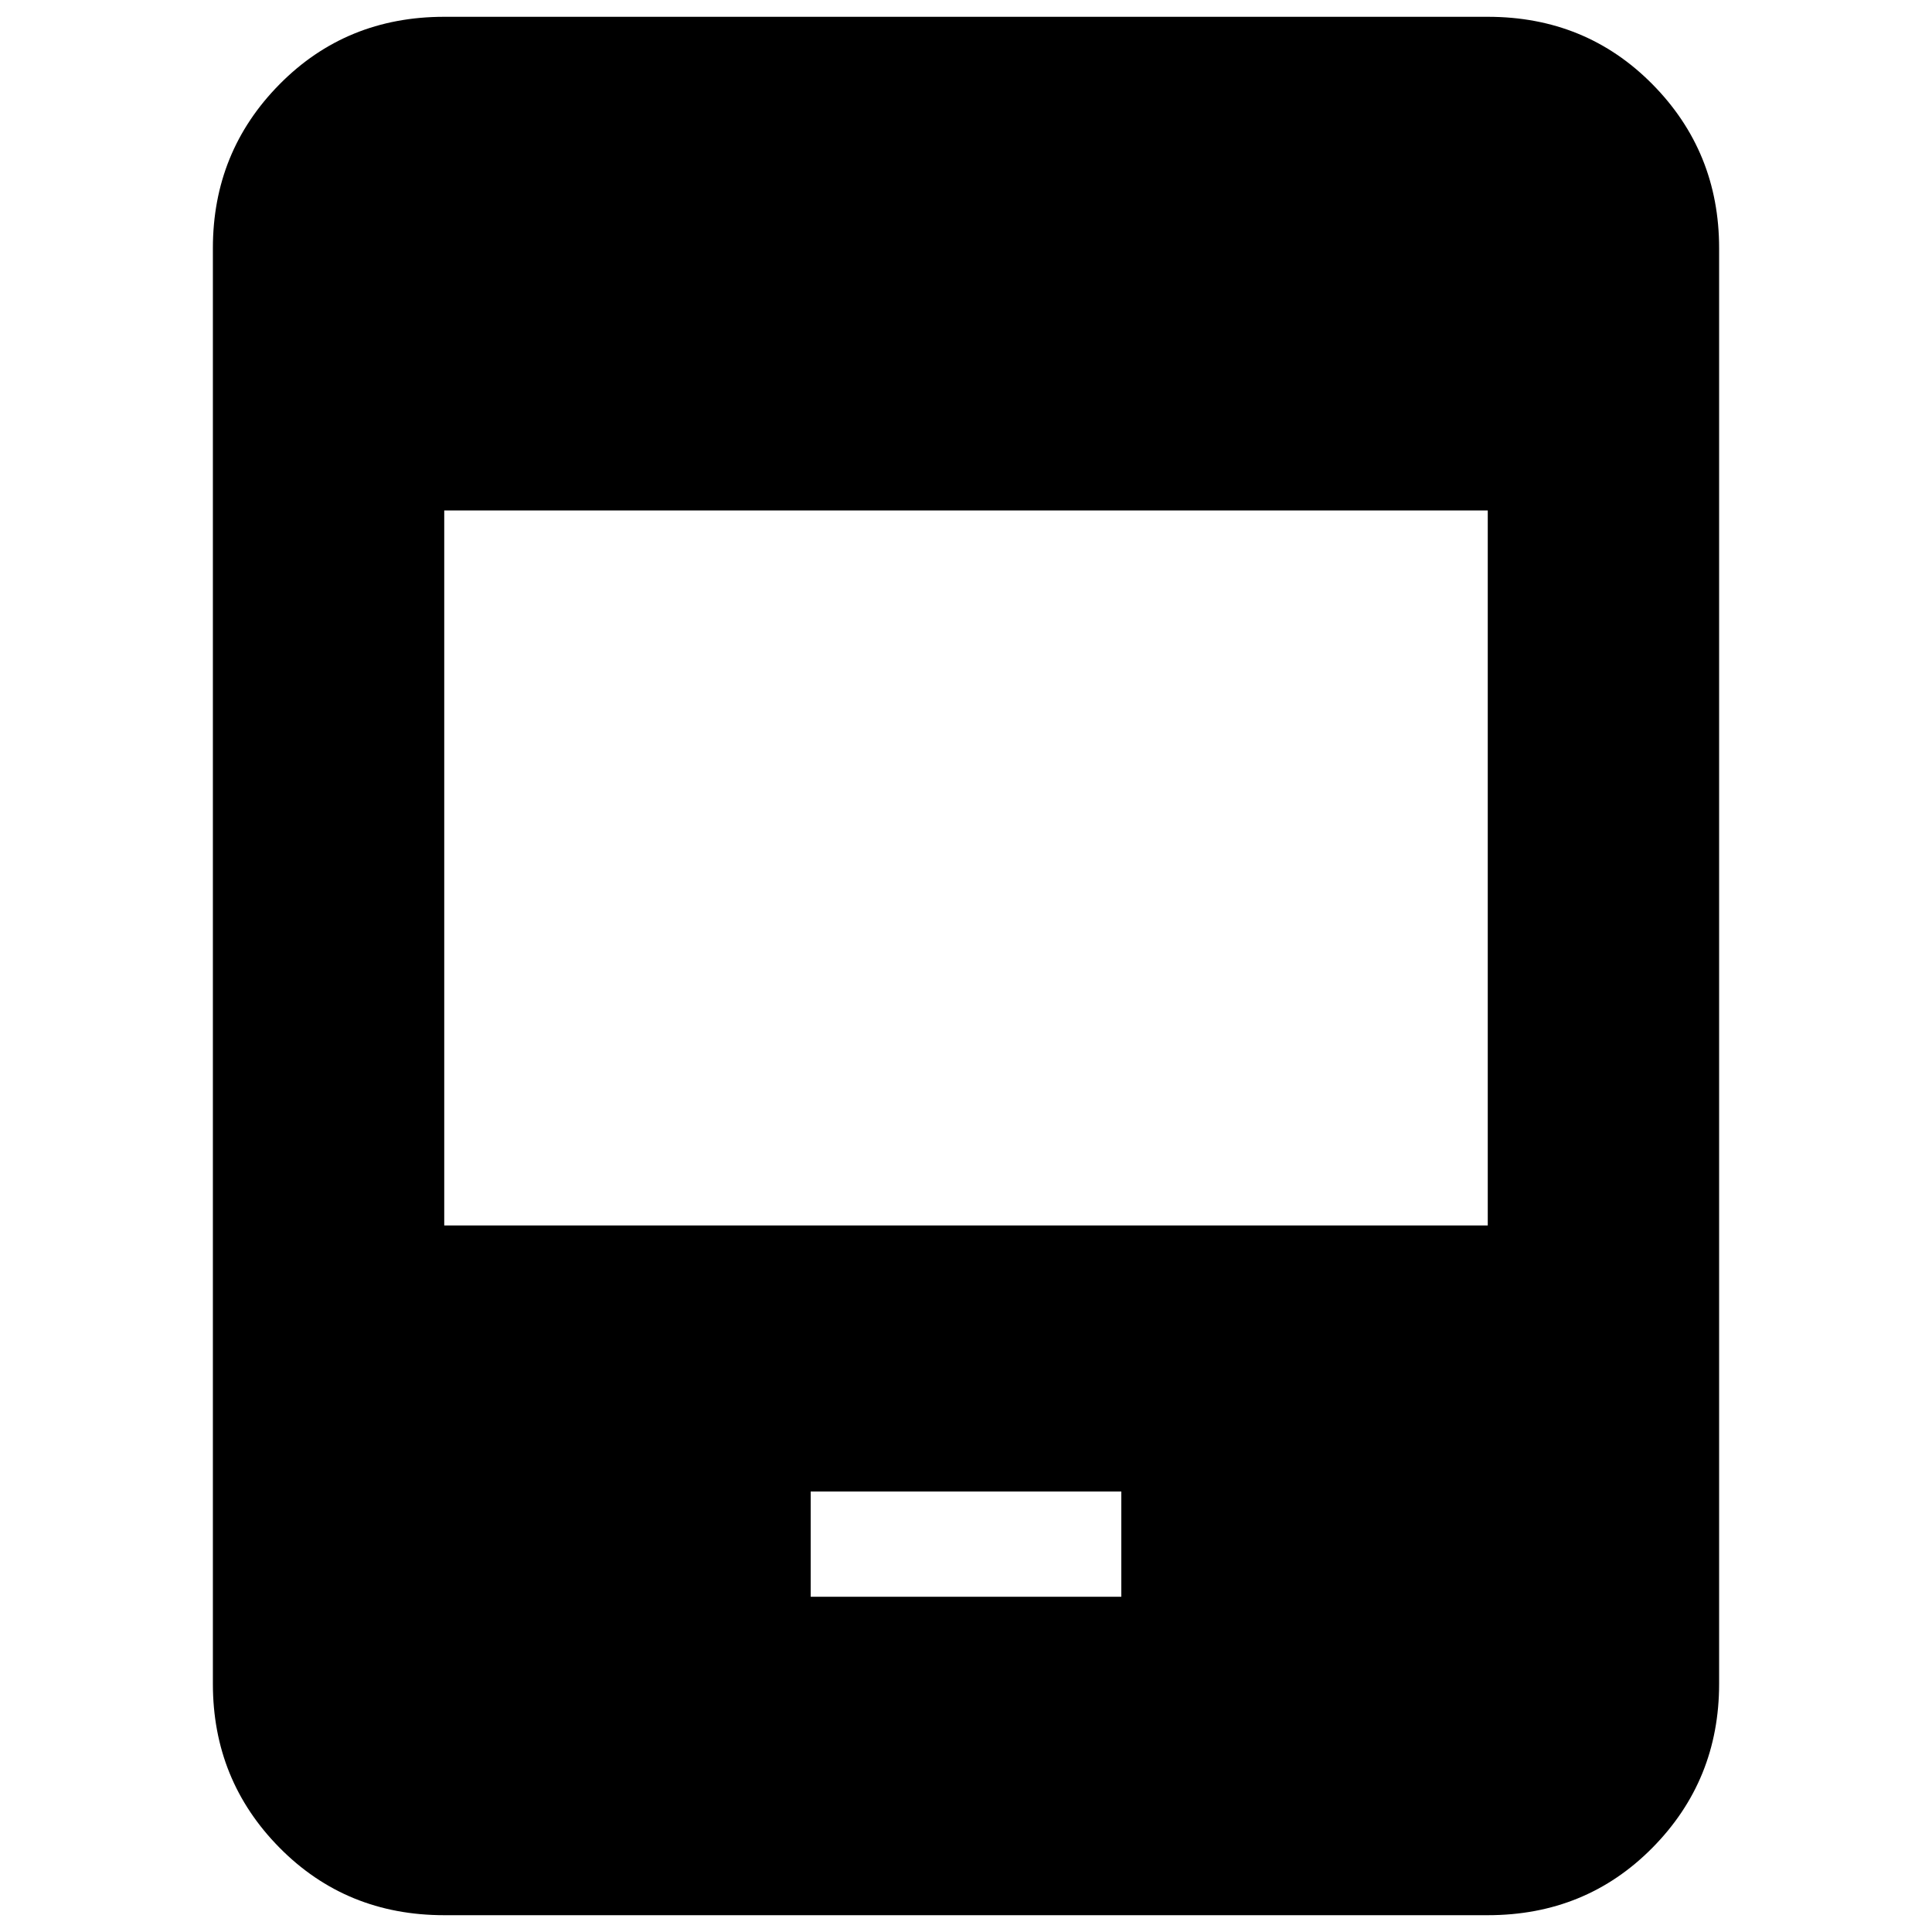 <svg xmlns="http://www.w3.org/2000/svg" height="20" viewBox="0 -960 960 960" width="20"><path d="M220.74-8.35q-48.7 0-81.83-33.52-33.13-33.53-33.13-81.43v-713.4q0-47.9 33.13-81.43 33.13-33.52 81.83-33.52h518.52q48.7 0 81.83 33.52 33.13 33.53 33.13 81.43v713.4q0 47.9-33.13 81.43-33.13 33.52-81.83 33.52H220.74Zm182.09-158.22h154.34v-52.3H402.83v52.3ZM220.74-351.09h518.52v-355.26H220.74v355.26Z"/></svg>